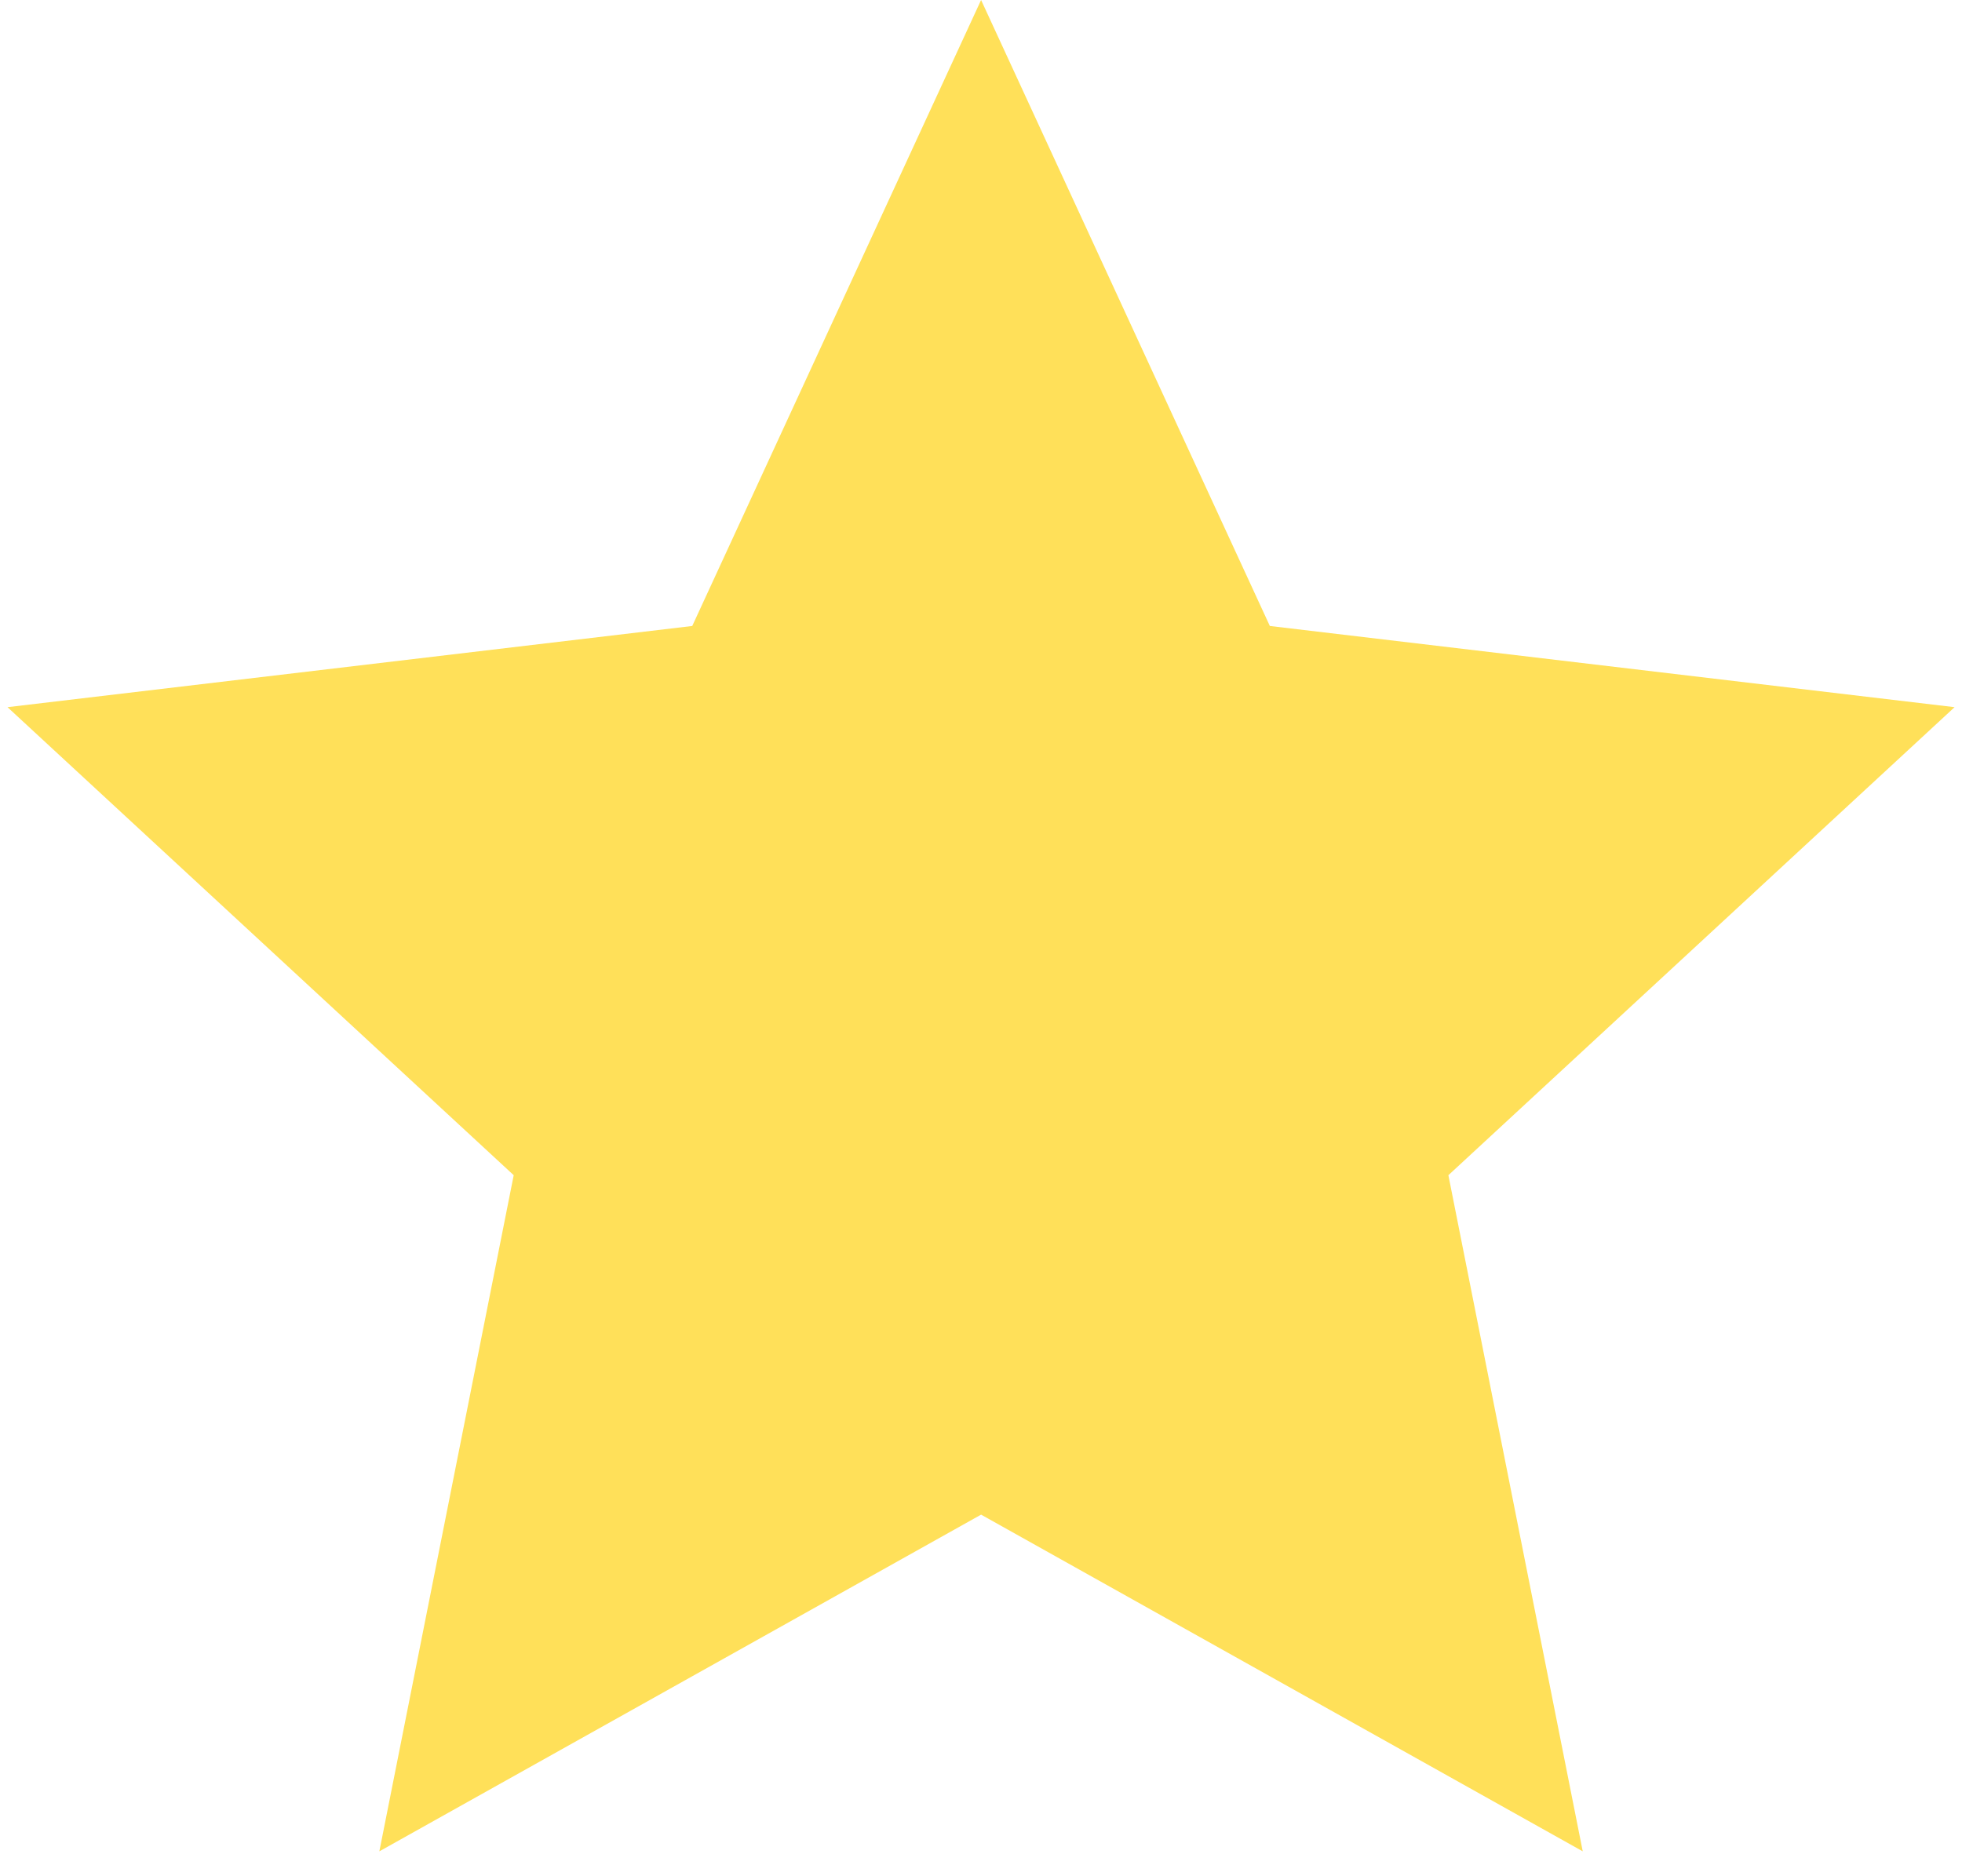 <svg width="23" height="22" viewBox="0 0 23 22" fill="none" xmlns="http://www.w3.org/2000/svg">
<path d="M11.501 17.76L4.447 21.708L6.022 13.78L0.088 8.292L8.115 7.34L11.501 0L14.886 7.34L22.913 8.292L16.979 13.78L18.554 21.708L11.501 17.76Z" fill="#FFE059"/>
</svg>
